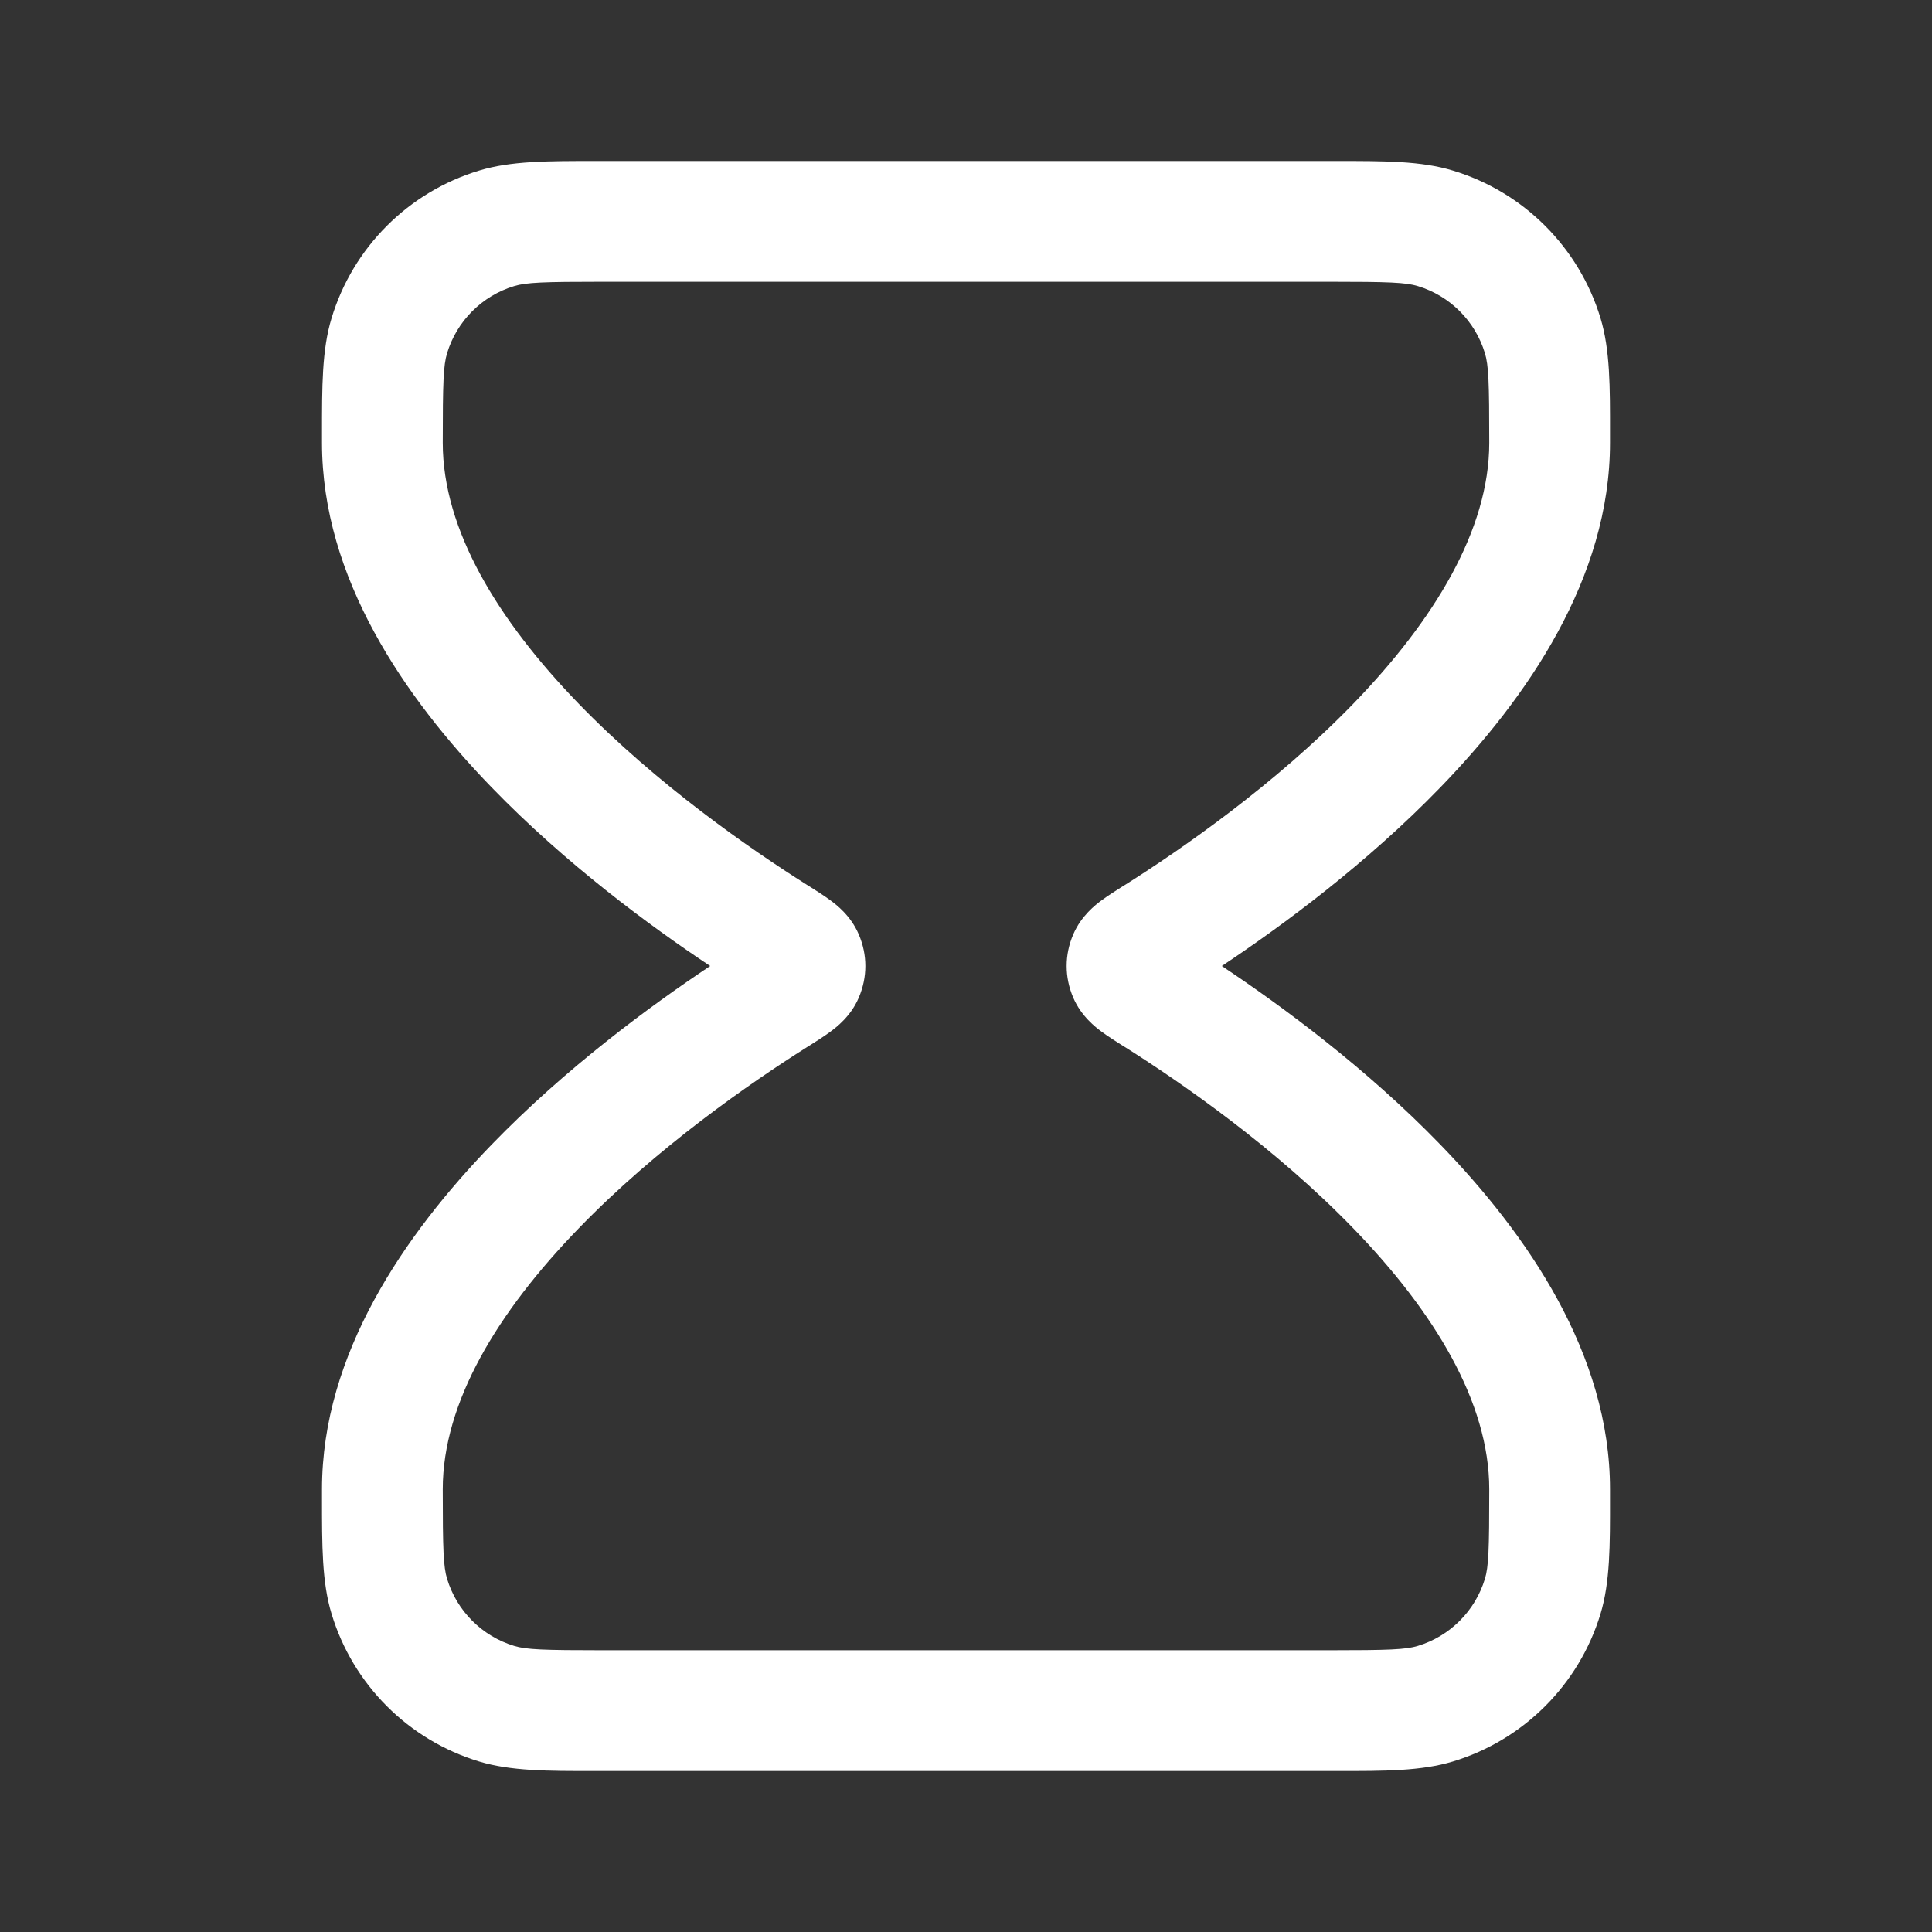 <svg width="24" height="24" viewBox="0 0 24 24" fill="none" xmlns="http://www.w3.org/2000/svg">
<rect x="0" y="0" width="24" height="24" fill="#333333" stroke="none"/>
<path fill-rule="evenodd" clip-rule="evenodd" d="M7.39 2C7.426 2 7.463 2 7.5 2H16.5C16.537 2 16.574 2 16.61 2C17.2 2 17.655 1.999 18.048 2.119C18.927 2.385 19.615 3.073 19.882 3.952C20.001 4.345 20.001 4.801 20 5.39C20 5.426 20 5.463 20 5.5C20 7.182 18.97 8.668 17.894 9.78C16.974 10.73 15.93 11.5 15.178 12C15.93 12.501 16.974 13.27 17.894 14.22C18.97 15.332 20 16.818 20 18.5C20 18.537 20 18.574 20 18.61C20.001 19.2 20.001 19.655 19.882 20.048C19.615 20.927 18.927 21.615 18.048 21.882C17.655 22.001 17.2 22.001 16.61 22C16.574 22 16.537 22 16.5 22H7.5C7.463 22 7.426 22 7.39 22C6.801 22.001 6.345 22.001 5.952 21.882C5.073 21.615 4.385 20.927 4.119 20.048C3.999 19.655 4 19.2 4 18.61C4 18.574 4 18.537 4 18.5C4 16.818 5.03 15.332 6.106 14.22C7.026 13.27 8.07 12.501 8.822 12C8.07 11.5 7.026 10.73 6.106 9.78C5.03 8.668 4 7.182 4 5.5C4 5.463 4 5.426 4 5.39C4 4.801 3.999 4.345 4.119 3.952C4.385 3.073 5.073 2.385 5.952 2.119C6.345 1.999 6.801 2 7.39 2ZM7.5 3.5C6.748 3.5 6.538 3.508 6.387 3.554C5.988 3.675 5.675 3.988 5.554 4.387C5.508 4.538 5.5 4.748 5.5 5.5C5.5 6.582 6.185 7.704 7.184 8.737C8.162 9.747 9.324 10.55 10.023 10.991C10.028 10.994 10.034 10.998 10.039 11.001C10.133 11.06 10.236 11.125 10.318 11.186C10.388 11.238 10.569 11.374 10.668 11.608C10.777 11.862 10.777 12.138 10.668 12.393C10.569 12.626 10.388 12.762 10.318 12.814C10.236 12.875 10.133 12.94 10.039 12.999C10.034 13.002 10.028 13.006 10.023 13.009C9.324 13.45 8.162 14.253 7.184 15.264C6.185 16.296 5.5 17.418 5.5 18.5C5.5 19.252 5.508 19.462 5.554 19.613C5.675 20.012 5.988 20.325 6.387 20.446C6.538 20.492 6.748 20.5 7.5 20.5H16.5C17.253 20.5 17.462 20.492 17.613 20.446C18.012 20.325 18.325 20.012 18.446 19.613C18.492 19.462 18.5 19.252 18.5 18.5C18.5 17.418 17.815 16.296 16.816 15.264C15.838 14.253 14.676 13.45 13.978 13.009C13.972 13.006 13.966 13.002 13.961 12.999C13.867 12.94 13.764 12.875 13.682 12.814C13.612 12.762 13.432 12.626 13.332 12.393C13.223 12.138 13.223 11.862 13.332 11.608C13.432 11.374 13.612 11.238 13.682 11.186C13.764 11.125 13.868 11.06 13.961 11.001L13.978 10.991C14.676 10.55 15.838 9.747 16.816 8.737C17.815 7.704 18.5 6.582 18.5 5.5C18.5 4.748 18.492 4.538 18.446 4.387C18.325 3.988 18.012 3.675 17.613 3.554C17.462 3.508 17.253 3.5 16.5 3.5H7.5Z" fill="white"/>
</svg>
